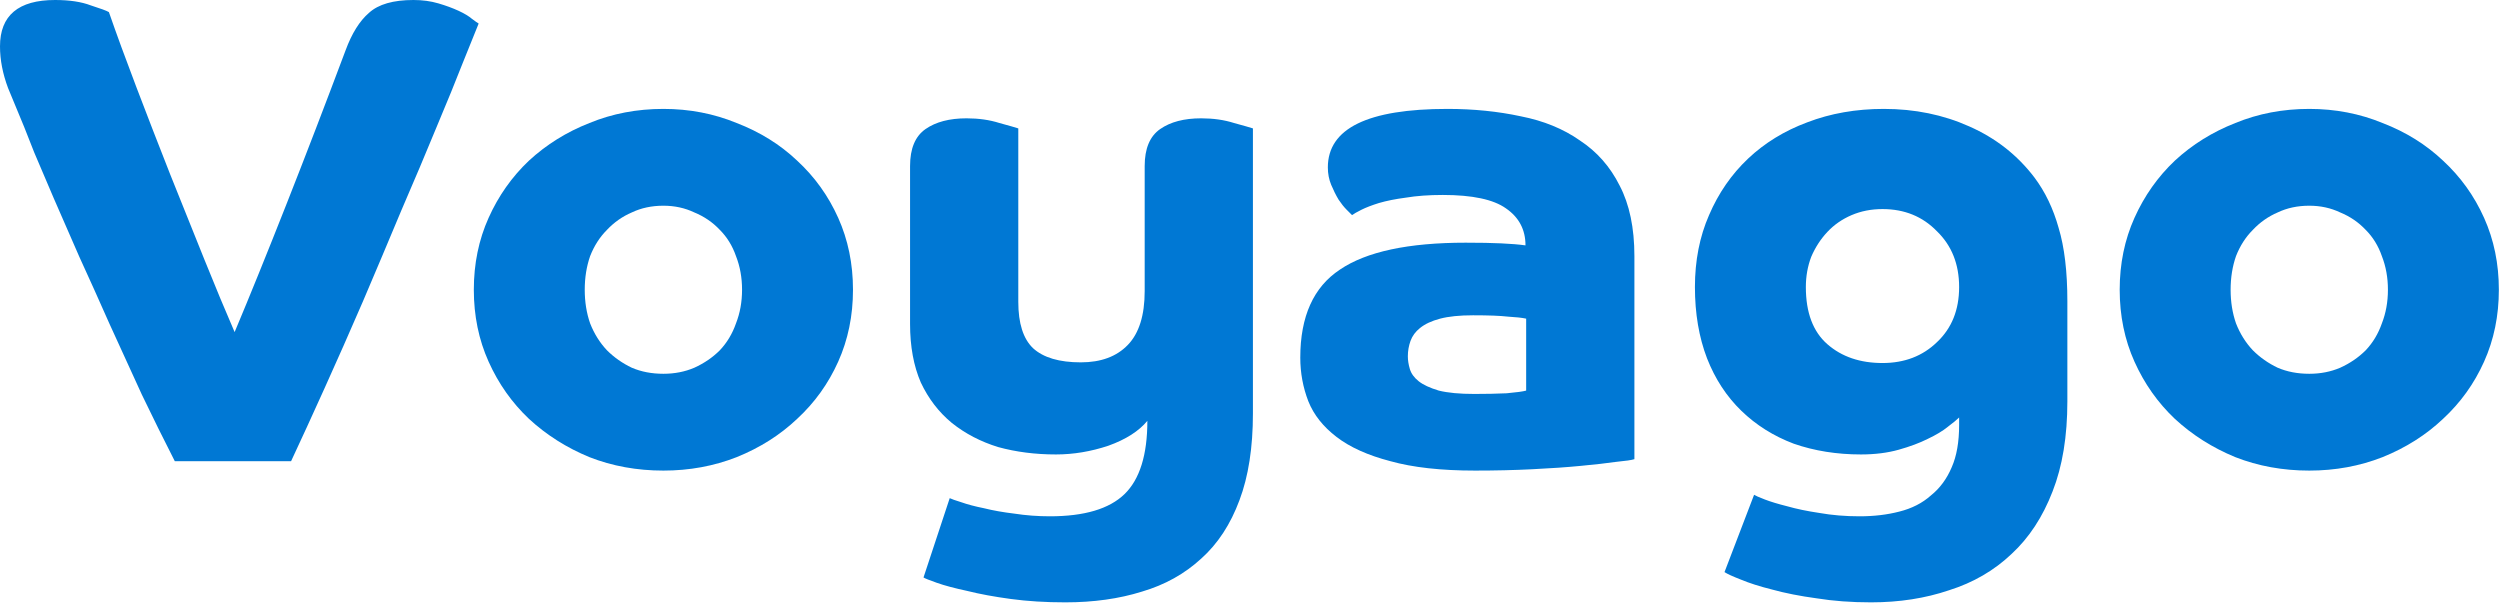 <svg width="238" height="58" viewBox="0 0 238 58" fill="none" xmlns="http://www.w3.org/2000/svg">
<path d="M16.64 43.904C15.616 41.899 14.571 39.787 13.504 37.568C12.48 35.307 11.456 33.067 10.432 30.848C9.451 28.629 8.491 26.496 7.552 24.448C6.656 22.4 5.845 20.544 5.12 18.88C4.395 17.173 3.776 15.723 3.264 14.528C2.795 13.333 2.475 12.523 2.304 12.096C1.835 10.944 1.323 9.707 0.768 8.384C0.256 7.019 0 5.696 0 4.416C0 1.472 1.749 0 5.248 0C6.613 0 7.744 0.171 8.64 0.512C9.579 0.811 10.155 1.024 10.368 1.152C11.093 3.243 11.968 5.632 12.992 8.32C14.016 11.008 15.083 13.76 16.192 16.576C17.301 19.349 18.389 22.059 19.456 24.704C20.523 27.349 21.483 29.653 22.336 31.616C23.787 28.16 25.429 24.107 27.264 19.456C29.099 14.805 30.976 9.92 32.896 4.8C33.493 3.179 34.24 1.984 35.136 1.216C36.032 0.405 37.44 0 39.36 0C40.213 0 41.003 0.107 41.728 0.32C42.453 0.533 43.093 0.768 43.648 1.024C44.203 1.28 44.629 1.536 44.928 1.792C45.269 2.048 45.483 2.197 45.568 2.24C45.312 2.88 44.821 4.096 44.096 5.888C43.413 7.637 42.56 9.728 41.536 12.16C40.555 14.549 39.445 17.173 38.208 20.032C37.013 22.891 35.797 25.771 34.56 28.672C33.323 31.531 32.107 34.283 30.912 36.928C29.717 39.573 28.651 41.899 27.712 43.904H16.64Z" fill="#0078D4"/>
<path d="M45.108 27.584C45.108 25.109 45.577 22.827 46.516 20.736C47.454 18.645 48.734 16.832 50.355 15.296C52.02 13.76 53.94 12.565 56.115 11.712C58.291 10.816 60.638 10.368 63.156 10.368C65.63 10.368 67.956 10.816 70.132 11.712C72.35 12.565 74.27 13.76 75.891 15.296C77.555 16.832 78.857 18.645 79.796 20.736C80.734 22.827 81.204 25.109 81.204 27.584C81.204 30.059 80.734 32.341 79.796 34.432C78.857 36.523 77.555 38.336 75.891 39.872C74.27 41.408 72.35 42.624 70.132 43.52C67.956 44.373 65.63 44.8 63.156 44.8C60.638 44.8 58.291 44.373 56.115 43.52C53.94 42.624 52.02 41.408 50.355 39.872C48.734 38.336 47.454 36.523 46.516 34.432C45.577 32.341 45.108 30.059 45.108 27.584ZM63.156 35.584C64.222 35.584 65.204 35.392 66.1 35.008C67.038 34.581 67.849 34.027 68.531 33.344C69.214 32.619 69.726 31.765 70.067 30.784C70.451 29.803 70.644 28.736 70.644 27.584C70.644 26.432 70.451 25.365 70.067 24.384C69.726 23.403 69.214 22.571 68.531 21.888C67.849 21.163 67.038 20.608 66.1 20.224C65.204 19.797 64.222 19.584 63.156 19.584C62.046 19.584 61.044 19.797 60.148 20.224C59.252 20.608 58.462 21.163 57.779 21.888C57.097 22.571 56.563 23.403 56.179 24.384C55.838 25.365 55.667 26.432 55.667 27.584C55.667 28.736 55.838 29.803 56.179 30.784C56.563 31.765 57.097 32.619 57.779 33.344C58.462 34.027 59.252 34.581 60.148 35.008C61.044 35.392 62.046 35.584 63.156 35.584Z" fill="#0078D4"/>
<path d="M90.413 47.424C90.584 47.509 90.947 47.637 91.501 47.808C92.099 48.021 92.824 48.213 93.677 48.384C94.531 48.597 95.491 48.768 96.558 48.896C97.667 49.067 98.797 49.152 99.95 49.152C103.235 49.152 105.603 48.448 107.054 47.04C108.504 45.632 109.229 43.307 109.229 40.064C108.419 41.045 107.182 41.835 105.518 42.432C103.854 42.987 102.19 43.264 100.526 43.264C98.563 43.264 96.728 43.029 95.022 42.56C93.358 42.048 91.885 41.28 90.606 40.256C89.368 39.232 88.387 37.952 87.662 36.416C86.979 34.837 86.638 32.981 86.638 30.848V15.808C86.638 14.144 87.128 12.971 88.109 12.288C89.091 11.605 90.392 11.264 92.013 11.264C93.165 11.264 94.211 11.413 95.15 11.712C96.088 11.968 96.686 12.139 96.942 12.224V28.736C96.942 30.784 97.411 32.256 98.35 33.152C99.331 34.048 100.846 34.496 102.894 34.496C104.814 34.496 106.307 33.941 107.373 32.832C108.44 31.723 108.974 30.016 108.974 27.712V15.808C108.974 14.144 109.464 12.971 110.446 12.288C111.427 11.605 112.728 11.264 114.35 11.264C115.502 11.264 116.547 11.413 117.485 11.712C118.424 11.968 119.022 12.139 119.278 12.224V39.36C119.278 42.603 118.851 45.355 117.998 47.616C117.144 49.92 115.928 51.776 114.35 53.184C112.771 54.635 110.894 55.68 108.717 56.32C106.541 57.003 104.11 57.344 101.422 57.344C99.544 57.344 97.816 57.237 96.237 57.024C94.659 56.811 93.272 56.555 92.078 56.256C90.883 56 89.923 55.744 89.198 55.488C88.472 55.232 88.046 55.061 87.918 54.976L90.413 47.424Z" fill="#0078D4"/>
<path d="M155.595 43.712C155.339 43.797 154.763 43.883 153.867 43.968C152.971 44.096 151.841 44.224 150.475 44.352C149.153 44.48 147.617 44.587 145.867 44.672C144.161 44.757 142.347 44.8 140.427 44.8C137.185 44.8 134.497 44.501 132.363 43.904C130.23 43.349 128.523 42.581 127.243 41.6C125.963 40.619 125.068 39.488 124.556 38.208C124.044 36.885 123.787 35.499 123.787 34.048C123.787 30.123 125.046 27.328 127.563 25.664C130.081 23.957 134.07 23.104 139.531 23.104C140.897 23.104 142.027 23.125 142.923 23.168C143.862 23.211 144.63 23.275 145.227 23.36C145.227 21.867 144.609 20.693 143.371 19.84C142.177 18.987 140.171 18.56 137.355 18.56C136.033 18.56 134.859 18.645 133.835 18.816C132.854 18.944 132.001 19.115 131.275 19.328C130.593 19.541 130.038 19.755 129.611 19.968C129.185 20.181 128.886 20.352 128.715 20.48C128.63 20.395 128.459 20.224 128.203 19.968C127.947 19.712 127.691 19.392 127.435 19.008C127.179 18.581 126.945 18.112 126.731 17.6C126.518 17.088 126.411 16.533 126.411 15.936C126.411 12.224 130.209 10.368 137.803 10.368C140.278 10.368 142.603 10.603 144.779 11.072C146.955 11.499 148.833 12.267 150.411 13.376C152.033 14.443 153.292 15.872 154.188 17.664C155.126 19.456 155.595 21.696 155.595 24.384V43.712ZM145.291 30.336C144.907 30.251 144.331 30.187 143.563 30.144C142.838 30.059 141.729 30.016 140.235 30.016C138.955 30.016 137.91 30.123 137.099 30.336C136.289 30.549 135.649 30.848 135.179 31.232C134.753 31.573 134.454 31.979 134.283 32.448C134.113 32.917 134.027 33.408 134.027 33.92C134.027 34.304 134.091 34.709 134.219 35.136C134.347 35.563 134.625 35.947 135.051 36.288C135.478 36.629 136.118 36.928 136.971 37.184C137.825 37.397 138.955 37.504 140.363 37.504C141.473 37.504 142.497 37.483 143.435 37.44C144.374 37.355 144.993 37.269 145.291 37.184V30.336Z" fill="#0078D4"/>
<path d="M166.989 47.104C167.117 47.189 167.459 47.339 168.013 47.552C168.568 47.765 169.272 47.979 170.125 48.192C171.021 48.448 172.045 48.661 173.197 48.832C174.392 49.045 175.672 49.152 177.037 49.152C178.403 49.152 179.661 49.003 180.813 48.704C182.008 48.405 183.011 47.893 183.821 47.168C184.675 46.485 185.336 45.589 185.805 44.48C186.275 43.413 186.509 42.069 186.509 40.448V39.744C186.296 39.957 185.933 40.256 185.421 40.64C184.952 41.024 184.312 41.408 183.501 41.792C182.733 42.176 181.816 42.517 180.749 42.816C179.683 43.115 178.488 43.264 177.165 43.264C174.861 43.264 172.728 42.923 170.765 42.24C168.845 41.515 167.181 40.469 165.773 39.104C164.365 37.739 163.277 36.075 162.509 34.112C161.741 32.107 161.357 29.845 161.357 27.328C161.357 24.811 161.805 22.528 162.701 20.48C163.597 18.389 164.835 16.597 166.413 15.104C167.992 13.611 169.869 12.459 172.045 11.648C174.264 10.795 176.696 10.368 179.341 10.368C182.285 10.368 184.995 10.923 187.469 12.032C189.987 13.141 192.056 14.763 193.677 16.896C194.701 18.261 195.469 19.861 195.981 21.696C196.536 23.531 196.813 25.856 196.813 28.672V38.208C196.813 41.536 196.344 44.395 195.405 46.784C194.467 49.216 193.165 51.2 191.501 52.736C189.837 54.315 187.853 55.467 185.549 56.192C183.288 56.96 180.813 57.344 178.125 57.344C176.248 57.344 174.52 57.216 172.941 56.96C171.363 56.747 169.955 56.469 168.717 56.128C167.523 55.829 166.52 55.509 165.709 55.168C164.941 54.869 164.429 54.635 164.173 54.464L166.989 47.104ZM171.917 27.328C171.917 29.76 172.6 31.573 173.965 32.768C175.331 33.963 177.08 34.56 179.214 34.56C181.304 34.56 183.032 33.899 184.397 32.576C185.805 31.253 186.509 29.504 186.509 27.328C186.509 25.152 185.805 23.381 184.397 22.016C183.032 20.608 181.304 19.904 179.214 19.904C178.147 19.904 177.166 20.096 176.27 20.48C175.374 20.864 174.605 21.397 173.965 22.08C173.325 22.763 172.813 23.552 172.429 24.448C172.088 25.344 171.917 26.304 171.917 27.328Z" fill="#0078D4"/>
<path d="M201.795 27.584C201.795 25.109 202.264 22.827 203.203 20.736C204.142 18.645 205.422 16.832 207.043 15.296C208.707 13.76 210.627 12.565 212.803 11.712C214.979 10.816 217.326 10.368 219.843 10.368C222.318 10.368 224.643 10.816 226.819 11.712C229.038 12.565 230.958 13.76 232.579 15.296C234.243 16.832 235.544 18.645 236.483 20.736C237.422 22.827 237.891 25.109 237.891 27.584C237.891 30.059 237.422 32.341 236.483 34.432C235.544 36.523 234.243 38.336 232.579 39.872C230.958 41.408 229.038 42.624 226.819 43.52C224.643 44.373 222.318 44.8 219.843 44.8C217.326 44.8 214.979 44.373 212.803 43.52C210.627 42.624 208.707 41.408 207.043 39.872C205.422 38.336 204.142 36.523 203.203 34.432C202.264 32.341 201.795 30.059 201.795 27.584ZM219.843 35.584C220.91 35.584 221.891 35.392 222.787 35.008C223.726 34.581 224.536 34.027 225.219 33.344C225.902 32.619 226.414 31.765 226.755 30.784C227.139 29.803 227.331 28.736 227.331 27.584C227.331 26.432 227.139 25.365 226.755 24.384C226.414 23.403 225.902 22.571 225.219 21.888C224.536 21.163 223.726 20.608 222.787 20.224C221.891 19.797 220.91 19.584 219.843 19.584C218.734 19.584 217.731 19.797 216.835 20.224C215.939 20.608 215.15 21.163 214.467 21.888C213.784 22.571 213.251 23.403 212.867 24.384C212.526 25.365 212.355 26.432 212.355 27.584C212.355 28.736 212.526 29.803 212.867 30.784C213.251 31.765 213.784 32.619 214.467 33.344C215.15 34.027 215.939 34.581 216.835 35.008C217.731 35.392 218.734 35.584 219.843 35.584Z" fill="#0078D4"/>
</svg>
